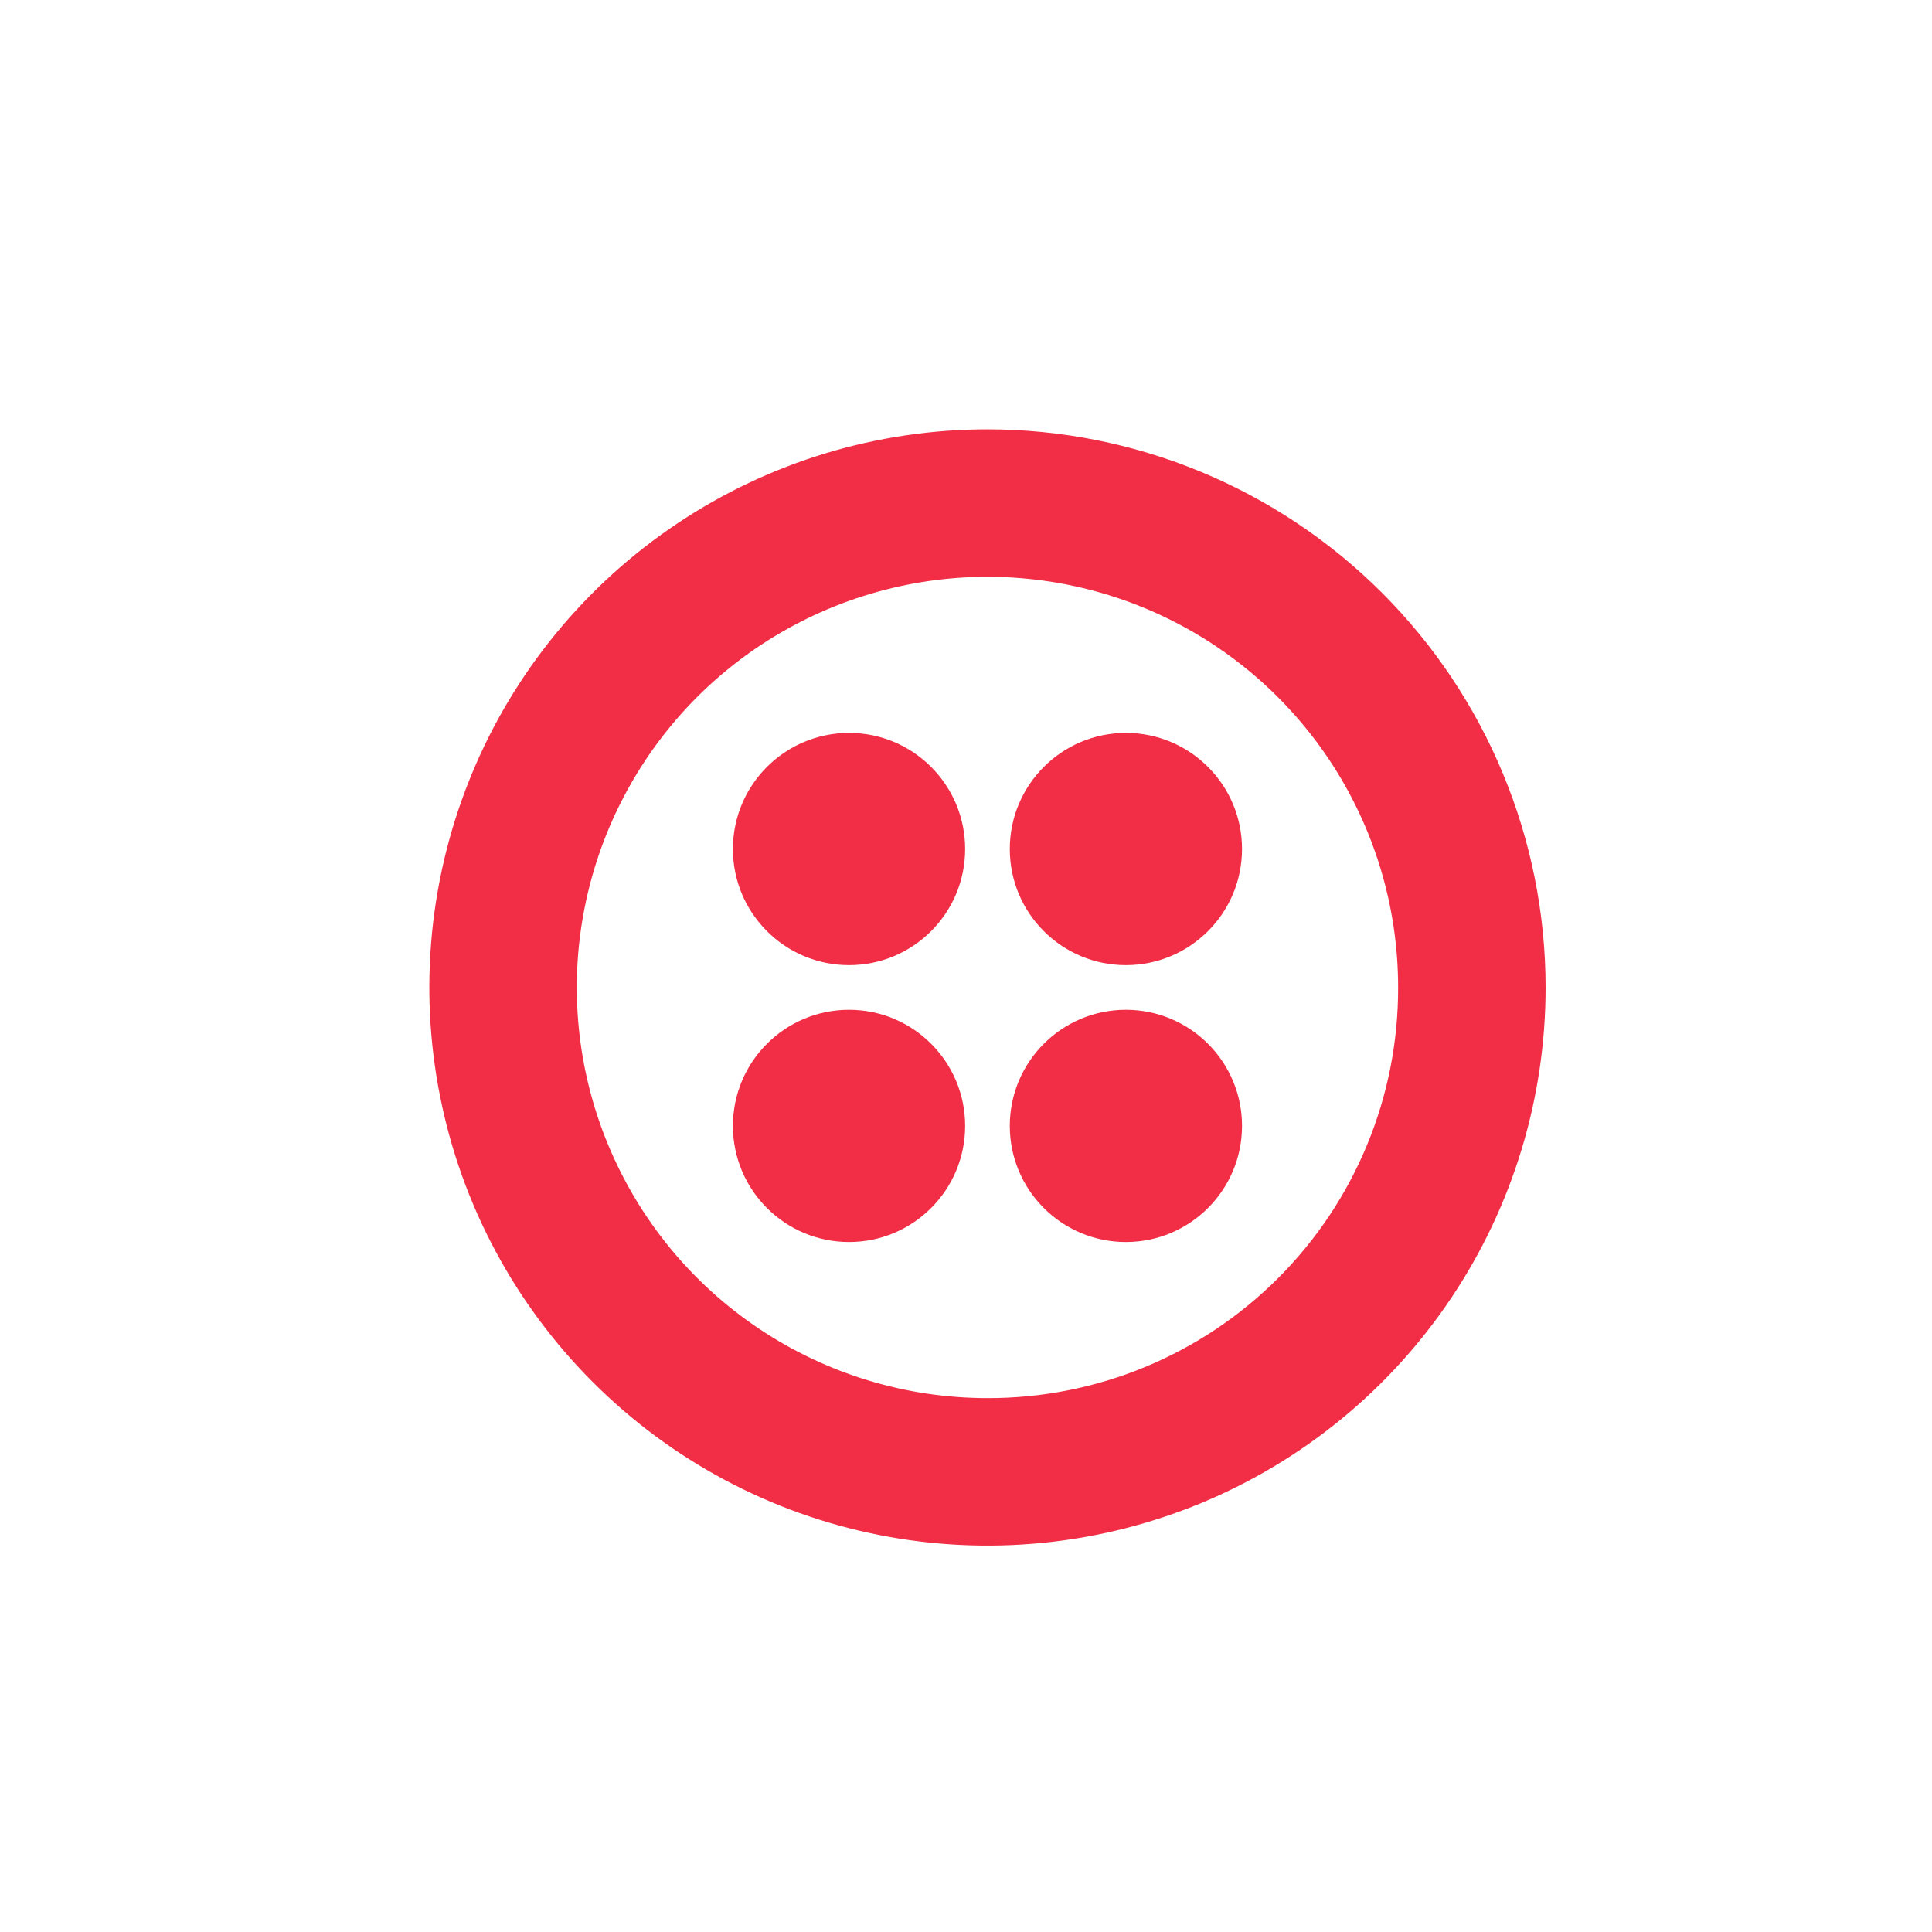 <svg width="45" height="45" viewBox="0 0 45 45" fill="none" xmlns="http://www.w3.org/2000/svg">
<path d="M23 10C20.429 10 17.915 10.762 15.778 12.191C13.64 13.619 11.973 15.65 10.99 18.025C10.006 20.401 9.748 23.014 10.25 25.536C10.751 28.058 11.989 30.374 13.808 32.192C15.626 34.011 17.942 35.249 20.464 35.75C22.986 36.252 25.599 35.994 27.975 35.01C30.35 34.026 32.381 32.36 33.809 30.222C35.238 28.085 36 25.571 36 23C35.999 19.553 34.629 16.247 32.191 13.809C29.753 11.371 26.447 10.001 23 10ZM23 32.565C21.108 32.565 19.259 32.004 17.686 30.953C16.113 29.902 14.887 28.408 14.163 26.66C13.439 24.913 13.249 22.989 13.619 21.134C13.988 19.278 14.899 17.574 16.236 16.236C17.574 14.899 19.279 13.988 21.134 13.619C22.989 13.249 24.913 13.439 26.66 14.163C28.408 14.887 29.902 16.113 30.953 17.686C32.004 19.259 32.565 21.108 32.565 23C32.568 24.257 32.323 25.502 31.843 26.664C31.364 27.826 30.659 28.882 29.77 29.77C28.882 30.659 27.826 31.364 26.664 31.843C25.502 32.323 24.257 32.568 23 32.565Z" fill="#F12E45"/>
<path d="M26.224 22.48C27.718 22.48 28.929 21.269 28.929 19.776C28.929 18.282 27.718 17.071 26.224 17.071C24.731 17.071 23.52 18.282 23.52 19.776C23.52 21.269 24.731 22.48 26.224 22.48Z" fill="#F12E45"/>
<path d="M26.224 28.929C27.718 28.929 28.929 27.718 28.929 26.224C28.929 24.731 27.718 23.52 26.224 23.52C24.731 23.52 23.52 24.731 23.52 26.224C23.52 27.718 24.731 28.929 26.224 28.929Z" fill="#F12E45"/>
<path d="M19.776 28.929C21.269 28.929 22.48 27.718 22.48 26.224C22.48 24.731 21.269 23.52 19.776 23.52C18.282 23.52 17.071 24.731 17.071 26.224C17.071 27.718 18.282 28.929 19.776 28.929Z" fill="#F12E45"/>
<path d="M19.776 22.48C21.269 22.48 22.48 21.269 22.48 19.776C22.48 18.282 21.269 17.071 19.776 17.071C18.282 17.071 17.071 18.282 17.071 19.776C17.071 21.269 18.282 22.48 19.776 22.48Z" fill="#F12E45"/>
</svg>
